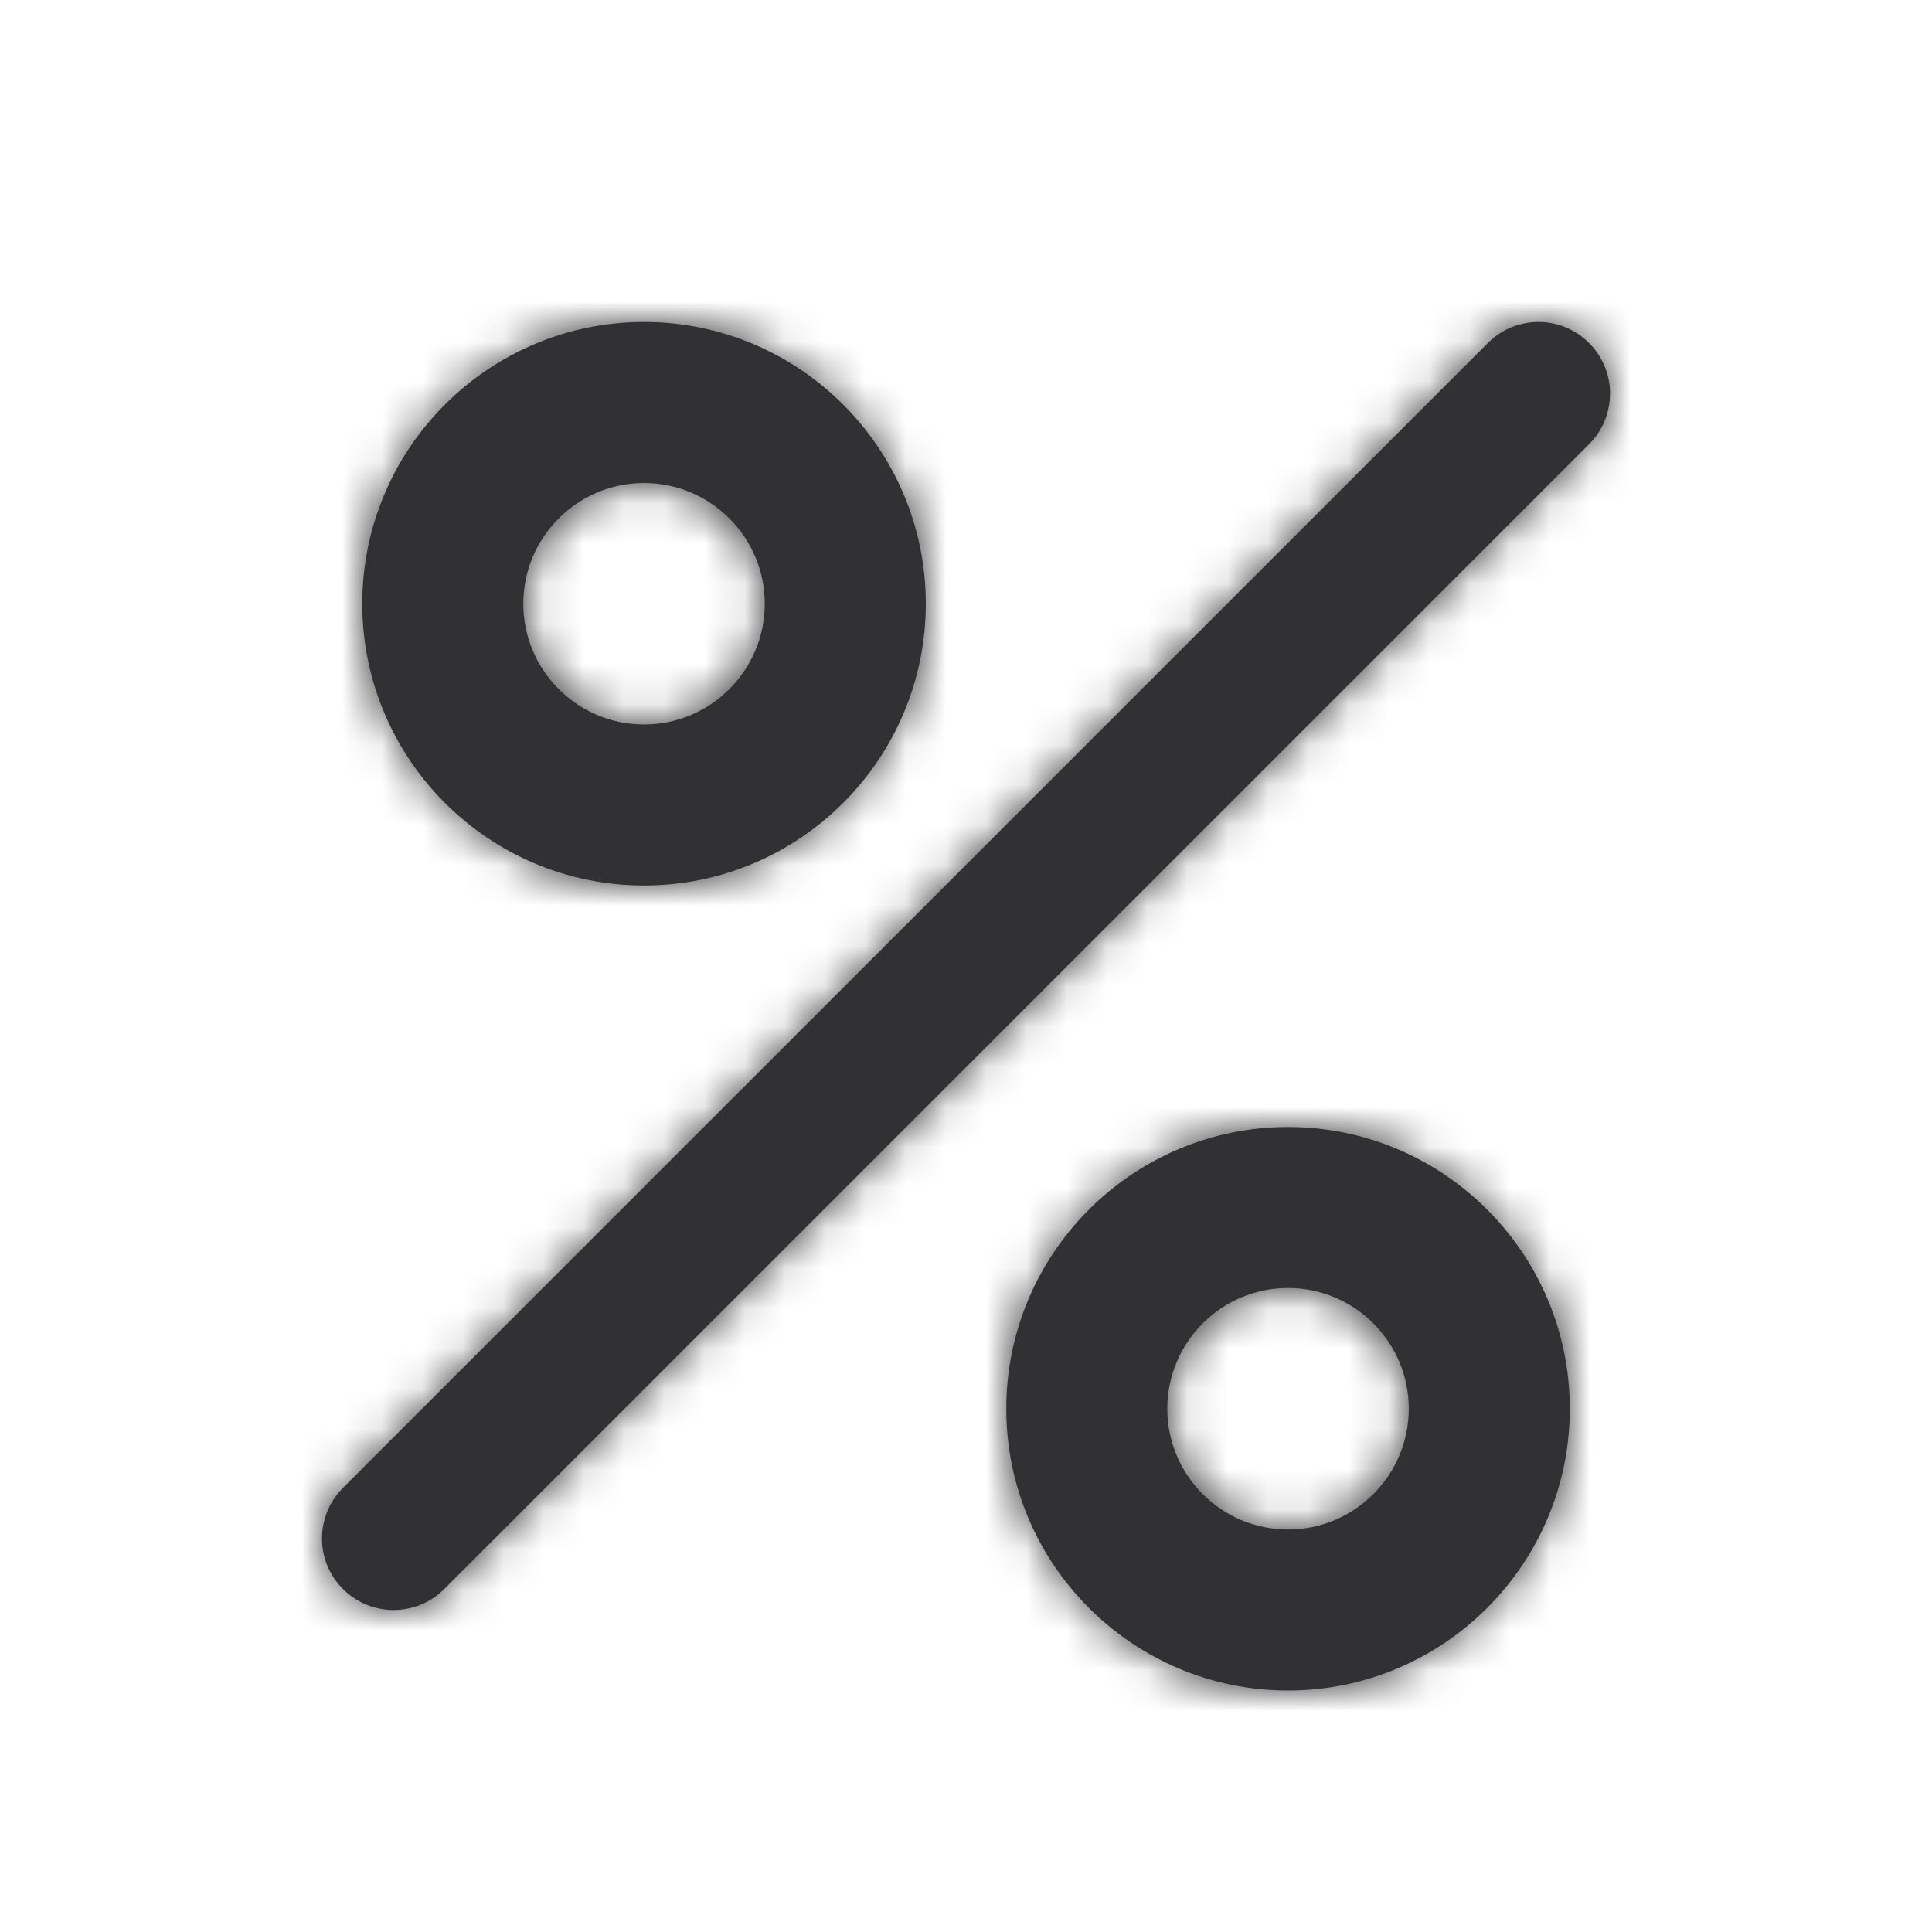 <svg width="48" height="48" viewBox="0 0 48 48" fill="none" xmlns="http://www.w3.org/2000/svg">
<path fill-rule="evenodd" clip-rule="evenodd" d="M39.48 8.522C38.786 7.826 37.66 7.826 36.966 8.522L8.522 36.965C8.174 37.313 8 37.767 8 38.224C8 38.678 8.174 39.133 8.522 39.48C9.216 40.173 10.34 40.173 11.036 39.48L39.48 11.036C40.174 10.339 40.174 9.216 39.48 8.522ZM32.001 38C30.347 38 29.001 36.654 29.001 35C29.001 33.346 30.347 32 32.001 32C33.655 32 35.001 33.346 35.001 35C35.001 36.654 33.655 38 32.001 38ZM32.001 28C28.141 28 25.001 31.14 25.001 35C25.001 38.86 28.141 42 32.001 42C35.861 42 39.001 38.86 39.001 35C39.001 31.14 35.861 28 32.001 28ZM16.001 12C17.655 12 19.001 13.346 19.001 15C19.001 16.654 17.655 18 16.001 18C14.347 18 13.001 16.654 13.001 15C13.001 13.346 14.347 12 16.001 12ZM16.001 22C19.861 22 23.001 18.86 23.001 15C23.001 11.14 19.861 8 16.001 8C12.141 8 9.001 11.14 9.001 15C9.001 18.86 12.141 22 16.001 22Z" fill="#313133"/>
<mask id="mask0_1923_7892" style="mask-type:luminance" maskUnits="userSpaceOnUse" x="8" y="7" width="32" height="35">
<path fill-rule="evenodd" clip-rule="evenodd" d="M39.48 8.522C38.786 7.826 37.66 7.826 36.966 8.522L8.522 36.965C8.174 37.313 8 37.767 8 38.224C8 38.678 8.174 39.133 8.522 39.48C9.216 40.173 10.34 40.173 11.036 39.48L39.48 11.036C40.174 10.339 40.174 9.216 39.48 8.522ZM32.001 38C30.347 38 29.001 36.654 29.001 35C29.001 33.346 30.347 32 32.001 32C33.655 32 35.001 33.346 35.001 35C35.001 36.654 33.655 38 32.001 38ZM32.001 28C28.141 28 25.001 31.14 25.001 35C25.001 38.86 28.141 42 32.001 42C35.861 42 39.001 38.86 39.001 35C39.001 31.14 35.861 28 32.001 28ZM16.001 12C17.655 12 19.001 13.346 19.001 15C19.001 16.654 17.655 18 16.001 18C14.347 18 13.001 16.654 13.001 15C13.001 13.346 14.347 12 16.001 12ZM16.001 22C19.861 22 23.001 18.86 23.001 15C23.001 11.14 19.861 8 16.001 8C12.141 8 9.001 11.14 9.001 15C9.001 18.86 12.141 22 16.001 22Z" fill="white"/>
</mask>
<g mask="url(#mask0_1923_7892)">
<rect width="48" height="48" fill="#313133"/>
</g>
</svg>
